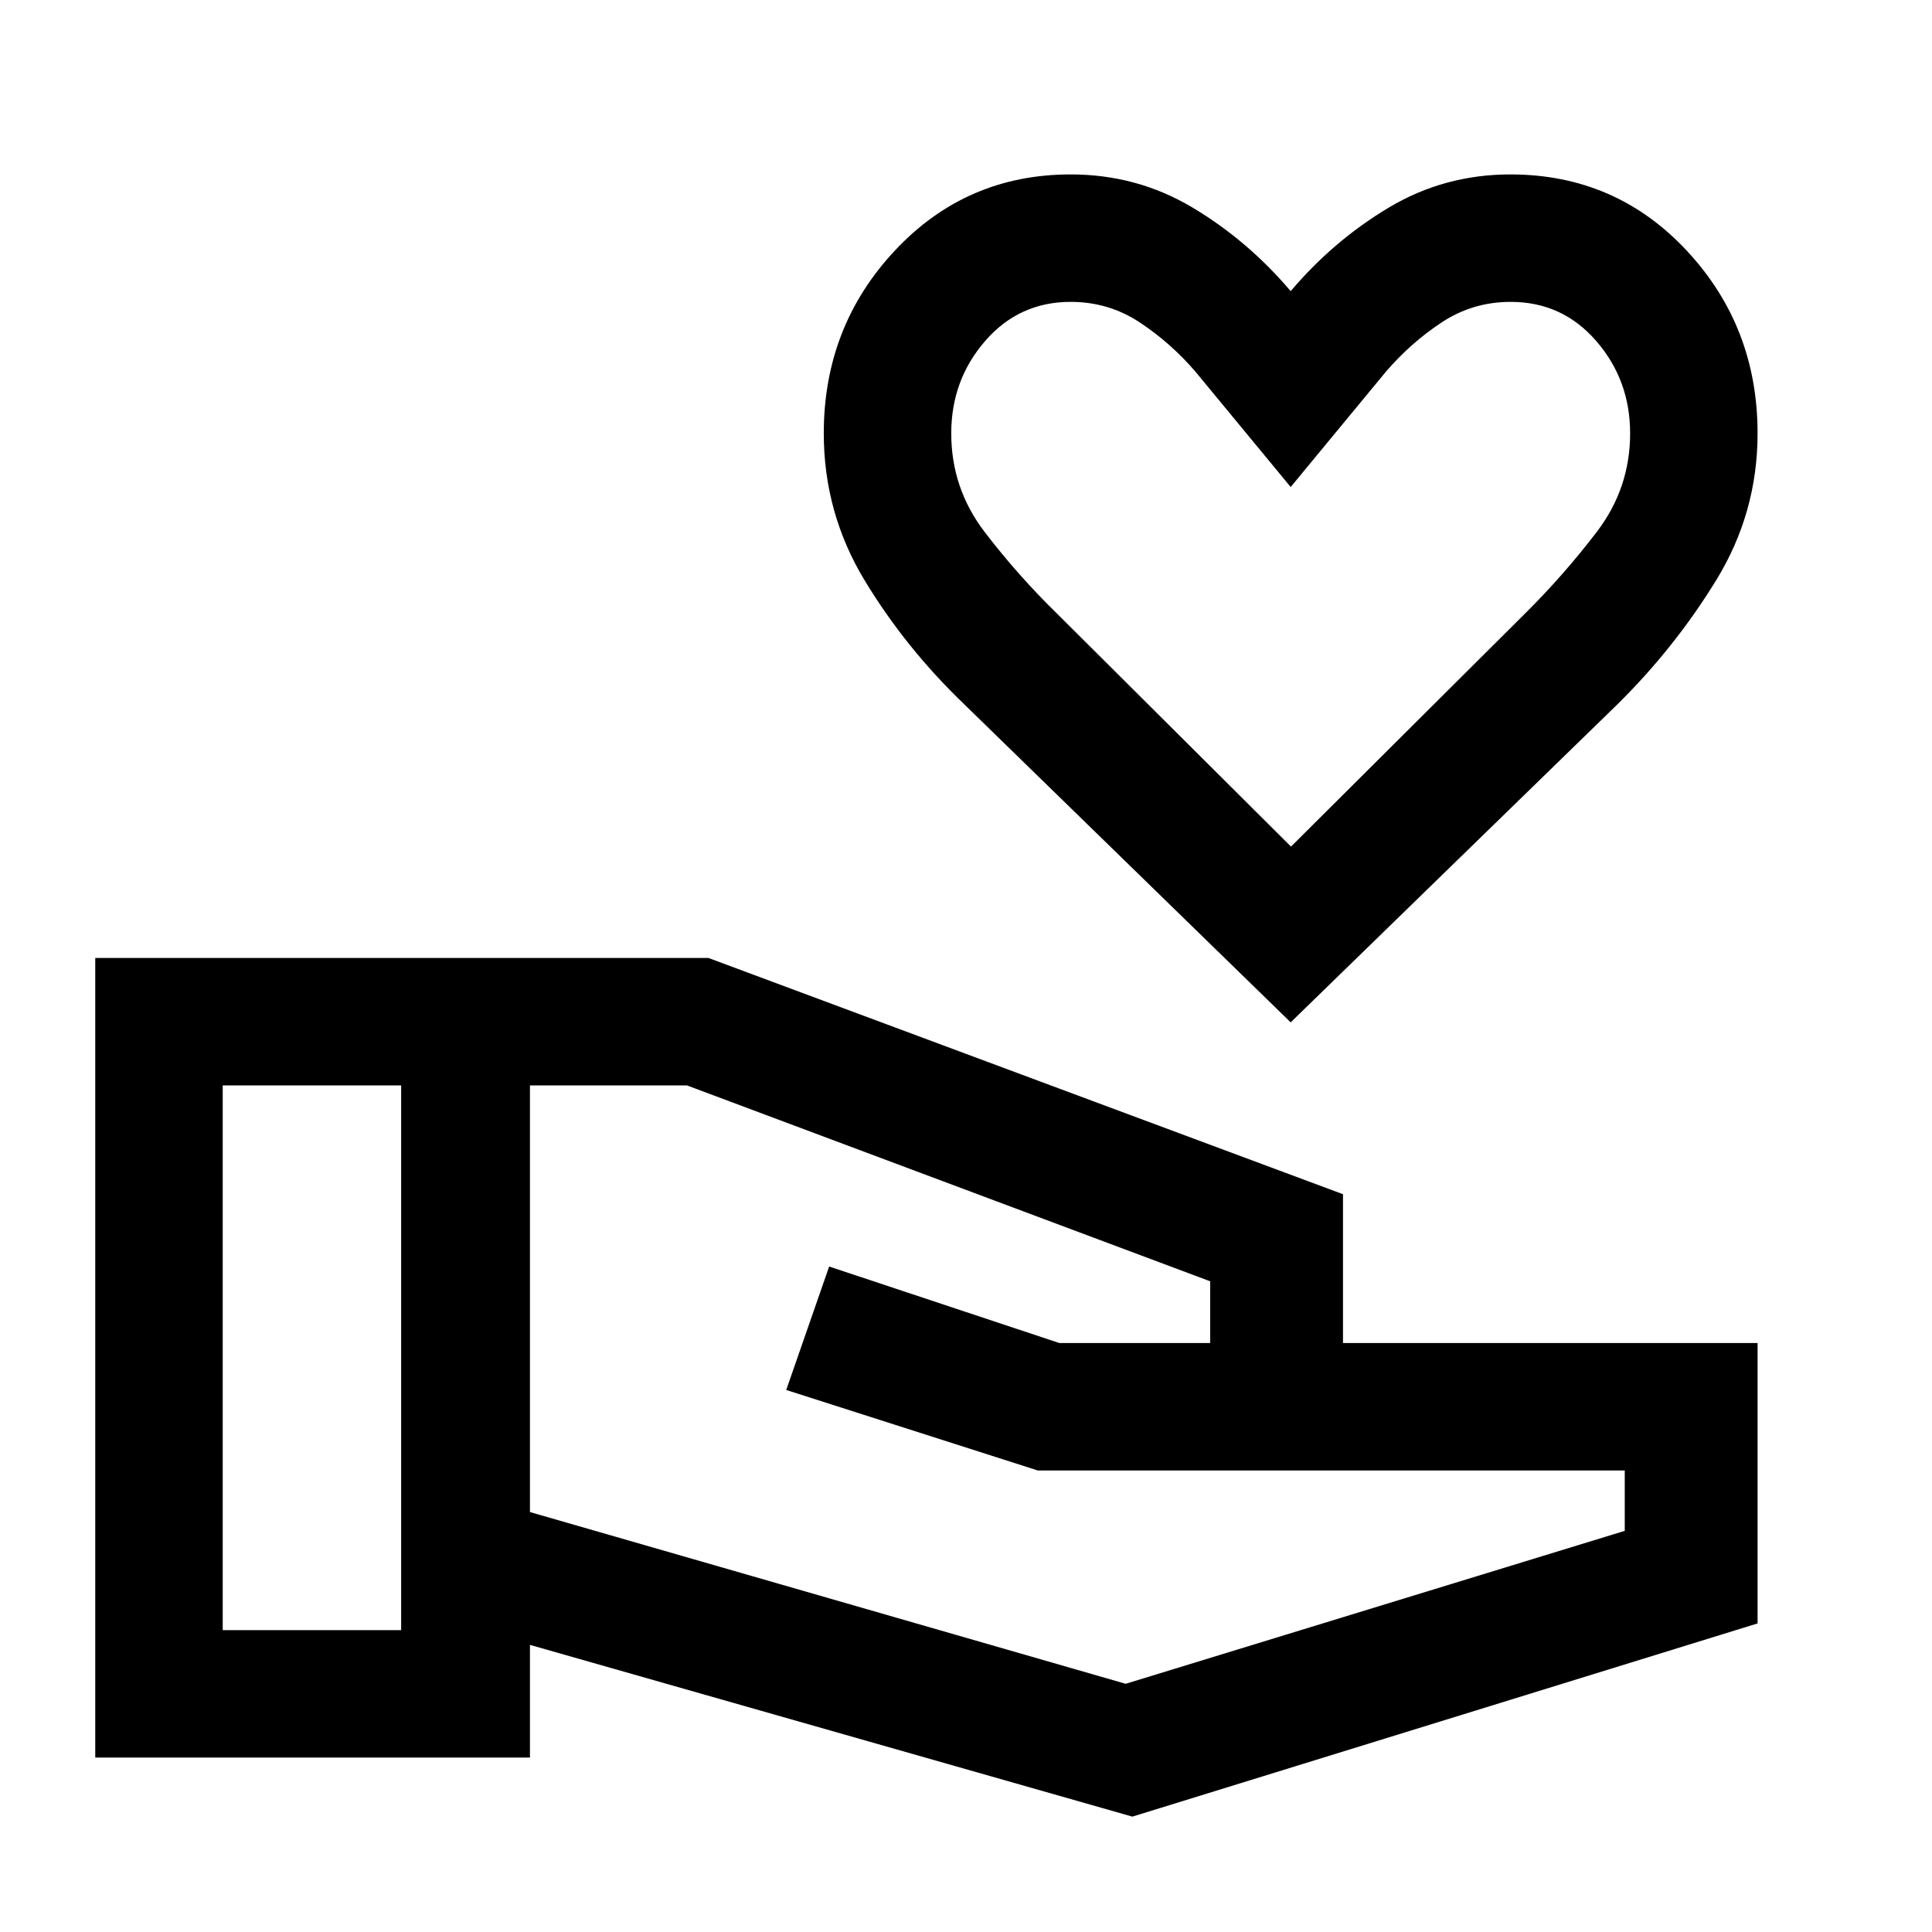 <svg xmlns="http://www.w3.org/2000/svg" height="40" viewBox="0 -960 960 960" width="40"><path d="m562.67-57.33-299.34-85.34v56h-216V-484H352l315.33 117.4v73.93h206v139.34l-310.66 96Zm-452-92.67h88.66v-270.67h-88.66V-150Zm448.66 26.67 248-76v-30H515.67l-125-40L412-330.67l114.33 38h75v-30.66l-260-97.34h-78v212l296 85.34Zm82-328.67L479.17-610q-29.05-27.83-49.44-61.44-20.4-33.62-20.4-73.23 0-53.11 35.39-90.89 35.4-37.77 87.29-37.77 32.93 0 60.46 16.41 27.53 16.42 48.86 41.59 21.34-25.17 48.86-41.59 27.53-16.41 60.32-16.41 52.21 0 87.52 37.77 35.3 37.78 35.3 90.89 0 39.51-20.61 73.05-20.6 33.54-49.05 61.62L641.33-452Zm.16-87.33 115.98-115.5q19.28-19.07 35.9-40.8Q810-717.36 810-744.67q0-26.5-16.86-45.91Q776.28-810 750.67-810q-18.88 0-34.28 10.17-15.39 10.16-27.72 24.5L641.33-718 594-775.33q-12.33-14.34-27.73-24.5Q550.88-810 532-810q-25.62 0-42.47 19.42-16.86 19.41-16.86 45.91 0 27.31 16.62 49.04 16.63 21.73 36.21 40.8l115.99 115.5ZM641.33-718Z"/></svg>